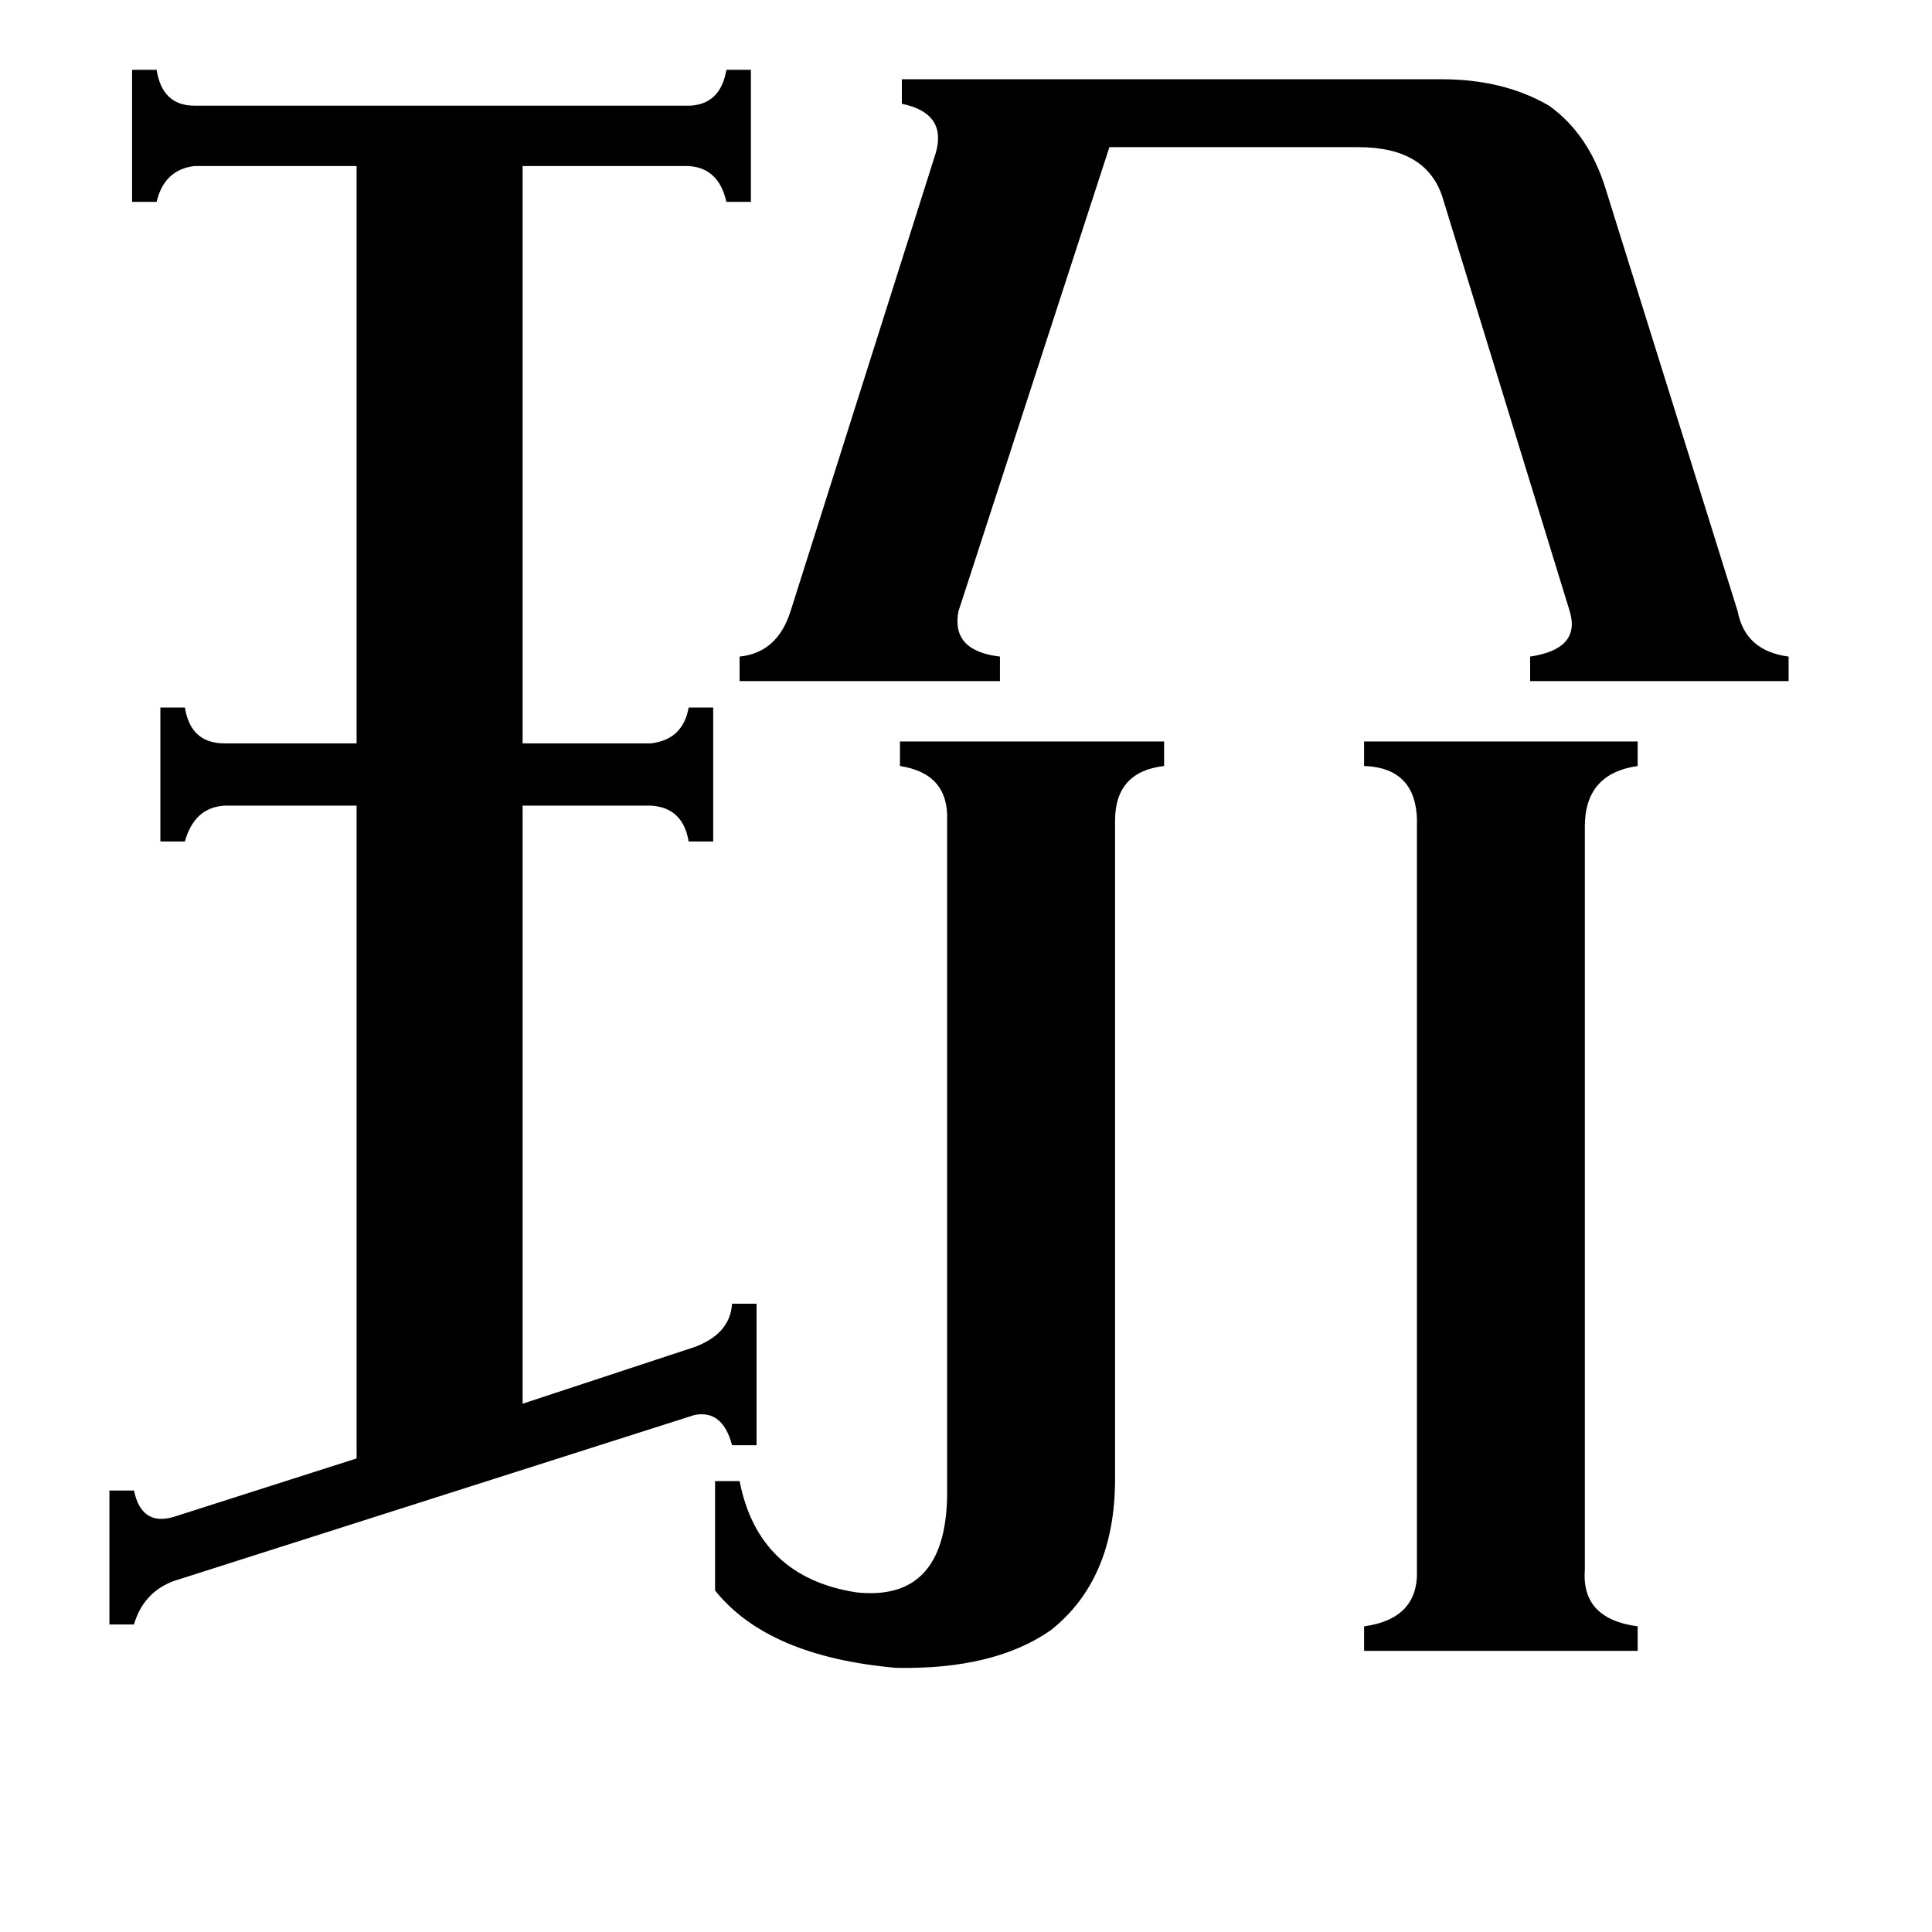 <svg xmlns="http://www.w3.org/2000/svg" viewBox="0 -800 1024 1024">
	<path fill="#000000" d="M840 32Q838 58 868 62V75H723V62Q752 58 751 32V-362Q752 -393 723 -394V-407H868V-394Q840 -390 840 -362ZM502 -365Q503 -390 477 -394V-407H617V-394Q591 -391 591 -365V-16Q591 37 557 64Q527 85 475 84Q407 78 379 43V-15H392Q402 36 454 44Q501 49 502 -7ZM764 -758Q797 -758 821 -744Q842 -729 851 -700L921 -476Q925 -455 948 -452V-439H811V-452Q838 -456 832 -476L765 -694Q757 -722 720 -722H588L508 -476Q504 -455 530 -452V-439H392V-452Q412 -454 419 -476L496 -719Q502 -740 478 -745V-758ZM85 -425H98Q101 -406 119 -406H189V-712H103Q87 -710 83 -693H70V-763H83Q86 -744 103 -744H366Q382 -745 385 -763H398V-693H385Q381 -711 365 -712H277V-406H345Q362 -408 365 -425H378V-354H365Q362 -372 345 -373H277V-56L368 -86Q387 -93 388 -109H401V-34H388Q383 -53 368 -50L92 38Q76 44 71 61H58V-10H71Q75 9 92 4L189 -27V-373H119Q103 -372 98 -354H85Z"/>
</svg>